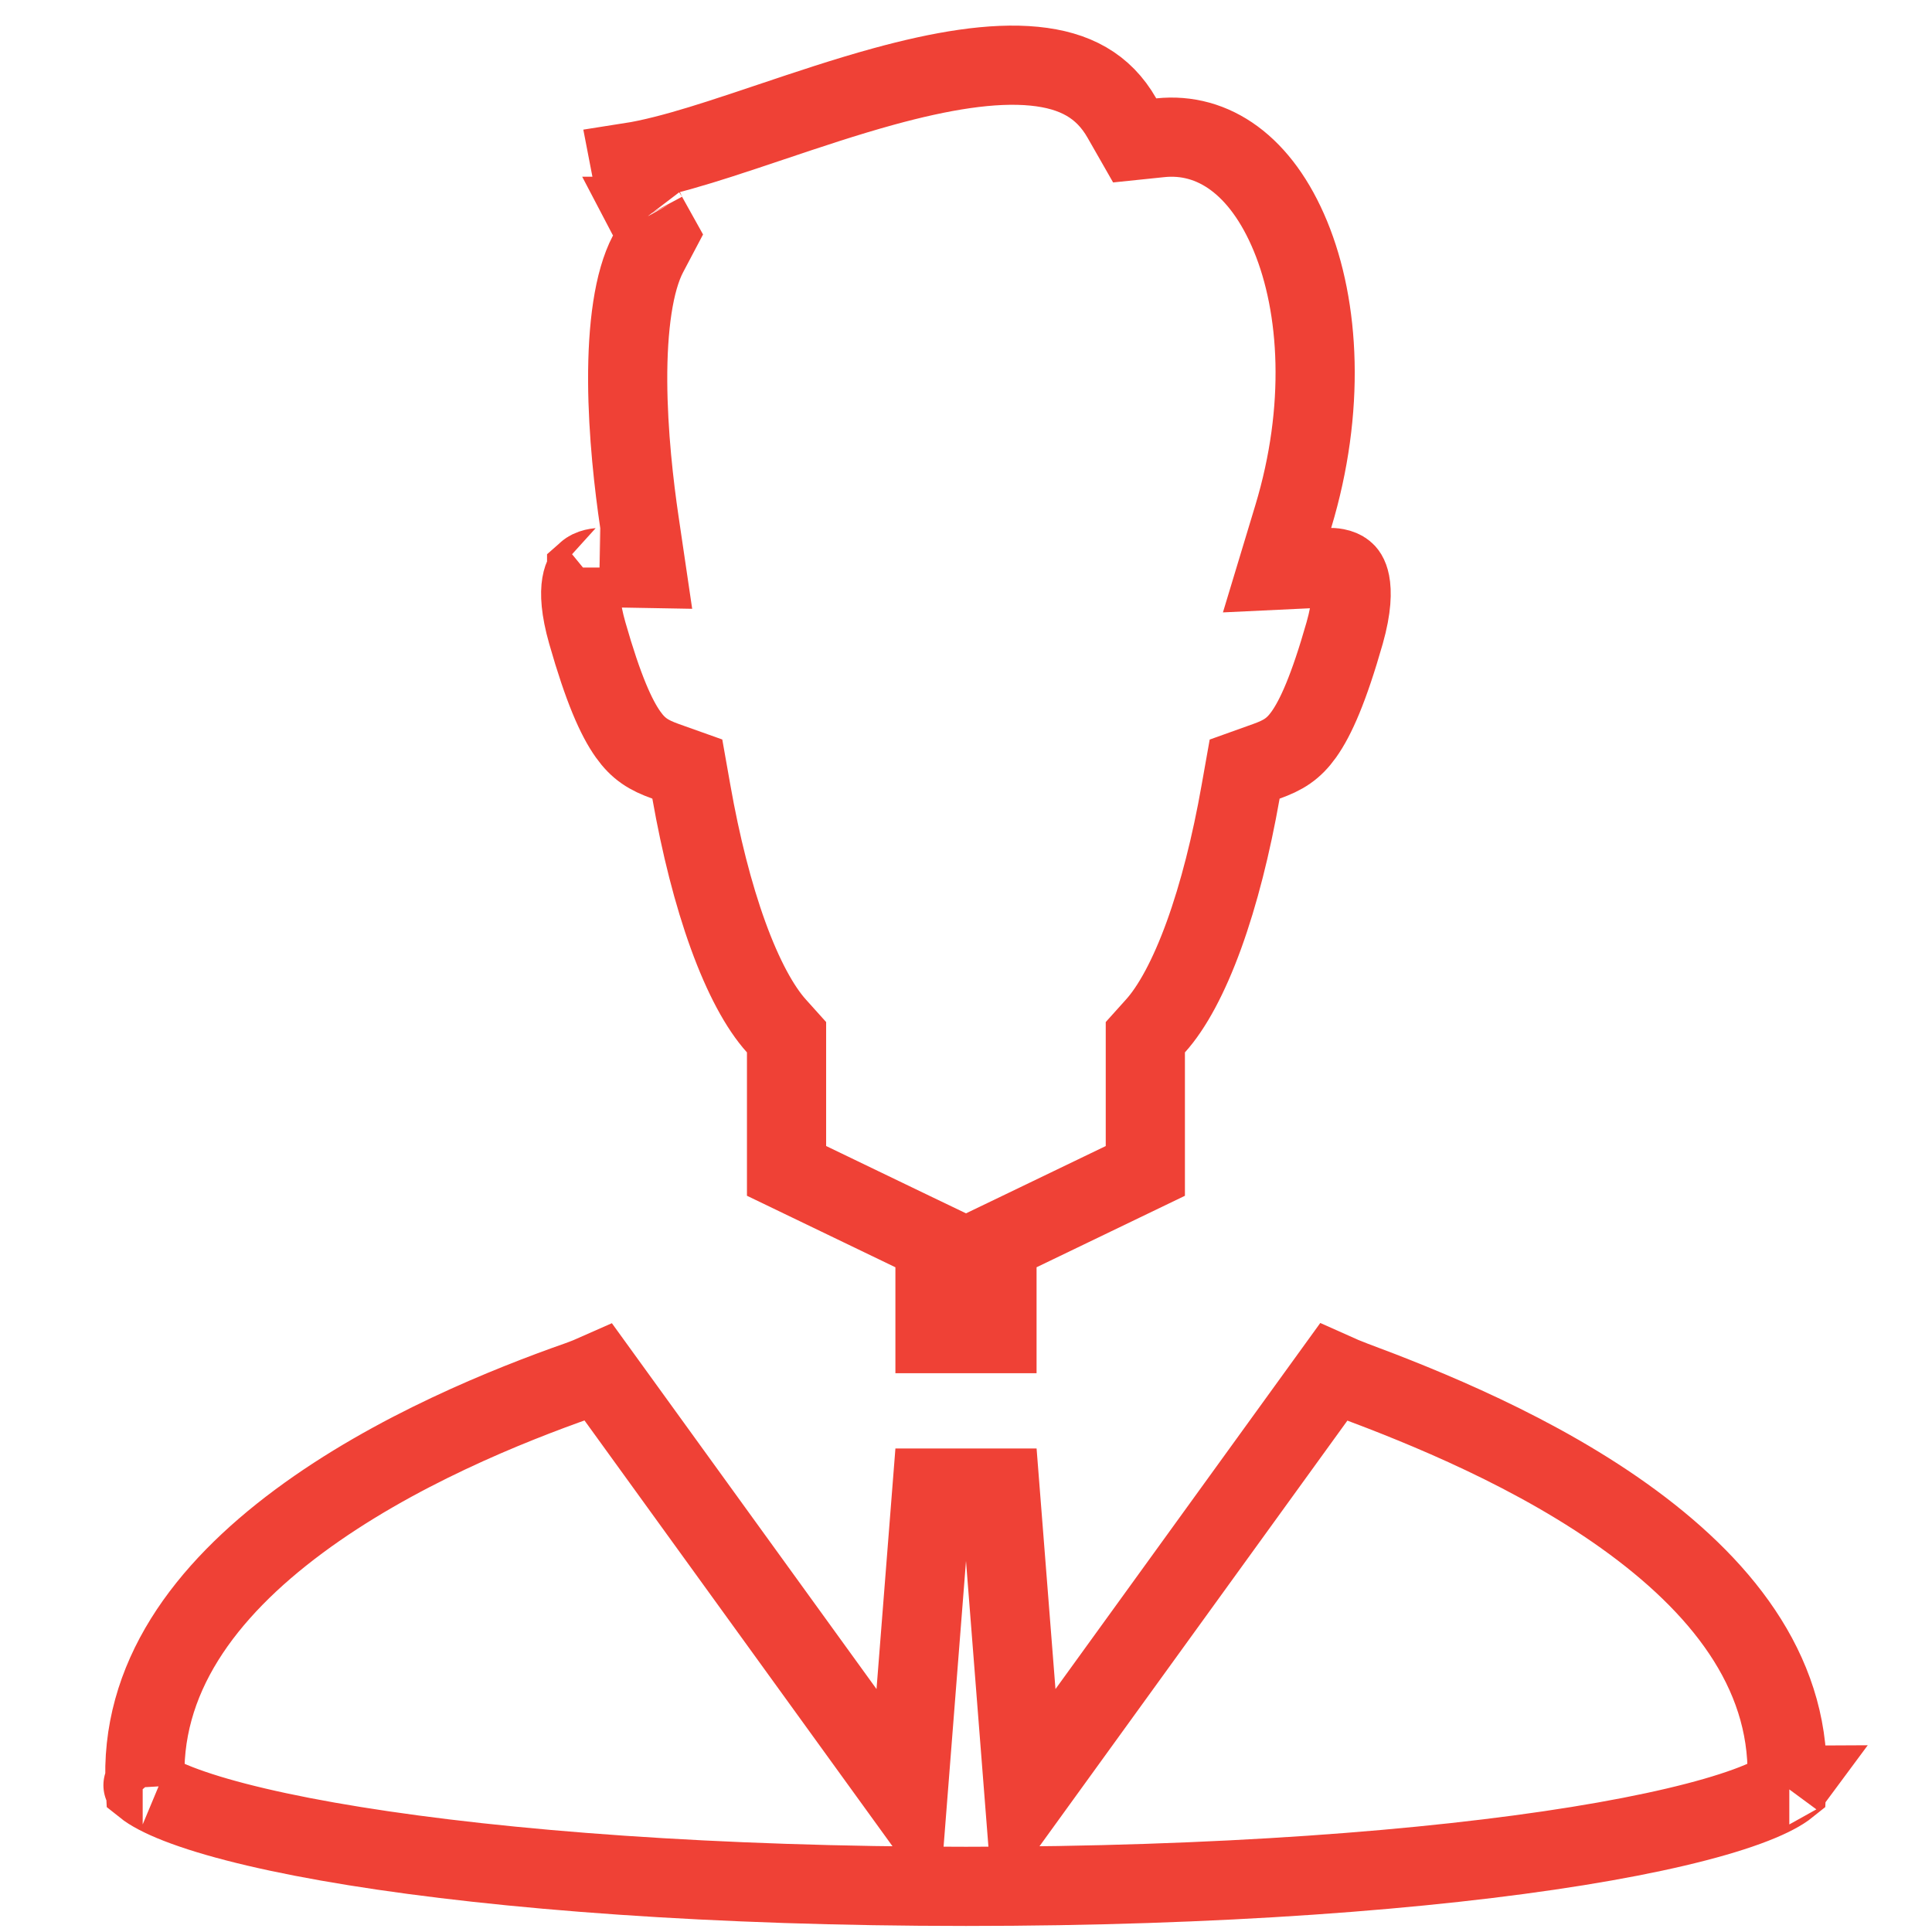 <svg width="61" height="61" viewBox="0 0 61 61" fill="none" xmlns="http://www.w3.org/2000/svg">
<g id="person_svgrepo.com" clip-path="url(#clip0_2488_6827)">
<g id="Group">
<path id="Vector" d="M42.721 43.585L42.722 43.585C44.896 44.398 48.547 45.844 51.558 48.066C54.524 50.256 56.612 52.996 56.414 56.427C56.399 56.439 56.381 56.452 56.361 56.467C56.144 56.621 55.757 56.821 55.153 57.041C53.957 57.477 52.156 57.909 49.806 58.288C45.122 59.043 38.447 59.559 30.5 59.559C22.553 59.559 15.878 59.043 11.194 58.288C8.843 57.909 7.043 57.477 5.847 57.041C5.242 56.821 4.856 56.621 4.639 56.467C4.618 56.452 4.601 56.439 4.586 56.427C4.387 52.996 6.472 50.234 9.434 48.035C12.439 45.804 16.09 44.355 18.255 43.593L18.256 43.593C18.465 43.519 18.681 43.431 18.901 43.333L26.662 54.062L28.655 56.817L28.921 53.427L29.427 46.984H31.573L32.079 53.427L32.345 56.817L34.338 54.062L42.102 43.329C42.311 43.423 42.519 43.509 42.721 43.585ZM56.485 56.366C56.49 56.358 56.494 56.354 56.495 56.354C56.495 56.354 56.492 56.358 56.485 56.366ZM4.505 56.354C4.505 56.354 4.509 56.358 4.515 56.366C4.507 56.358 4.504 56.354 4.505 56.354Z" stroke="#EF4136" stroke-width="2.5"/>
<path id="Vector_2" d="M20.449 6.83C20.446 6.826 20.441 6.816 20.433 6.801C20.418 6.771 20.393 6.721 20.362 6.652C20.3 6.515 20.212 6.306 20.124 6.04C20.037 5.78 19.951 5.472 19.886 5.129C20.065 5.101 20.244 5.067 20.42 5.03C21.131 4.879 21.915 4.648 22.721 4.389C23.258 4.217 23.804 4.033 24.358 3.847C25.511 3.46 26.697 3.061 27.907 2.729C29.692 2.24 31.326 1.959 32.66 2.091C33.931 2.218 34.837 2.702 35.422 3.726L35.826 4.433L36.636 4.349C38.303 4.176 39.819 5.213 40.745 7.458C41.669 9.698 41.859 12.914 40.833 16.309L40.321 18.003L42.067 17.92C42.069 17.92 42.073 17.92 42.076 17.921C42.1 17.922 42.141 17.926 42.192 17.936C42.301 17.957 42.395 17.997 42.458 18.049C42.5 18.083 42.584 18.163 42.631 18.401C42.683 18.668 42.69 19.162 42.454 19.991C41.954 21.742 41.543 22.663 41.165 23.192C40.842 23.645 40.521 23.846 39.982 24.038L39.298 24.283L39.171 24.998C38.875 26.677 38.482 28.231 38.011 29.529C37.532 30.847 37.005 31.813 36.483 32.392L36.162 32.749V33.229V33.239V33.25V33.26V33.271V33.281V33.292V33.302V33.313V33.323V33.334V33.344V33.355V33.365V33.376V33.386V33.396V33.407V33.417V33.427V33.438V33.448V33.458V33.469V33.479V33.489V33.5V33.51V33.52V33.53V33.541V33.551V33.561V33.571V33.581V33.592V33.602V33.612V33.622V33.632V33.642V33.653V33.663V33.673V33.683V33.693V33.703V33.713V33.723V33.733V33.743V33.753V33.763V33.773V33.783V33.793V33.803V33.813V33.823V33.833V33.843V33.853V33.862V33.872V33.882V33.892V33.902V33.912V33.922V33.931V33.941V33.951V33.961V33.971V33.98V33.99V34V34.01V34.019V34.029V34.039V34.048V34.058V34.068V34.078V34.087V34.097V34.106V34.116V34.126V34.135V34.145V34.154V34.164V34.174V34.183V34.193V34.202V34.212V34.221V34.231V34.24V34.25V34.259V34.269V34.278V34.288V34.297V34.306V34.316V34.325V34.335V34.344V34.353V34.363V34.372V34.382V34.391V34.4V34.409V34.419V34.428V34.437V34.447V34.456V34.465V34.474V34.483V34.493V34.502V34.511V34.52V34.529V34.539V34.548V34.557V34.566V34.575V34.584V34.593V34.603V34.612V34.621V34.63V34.639V34.648V34.657V34.666V34.675V34.684V34.693V34.702V34.711V34.72V34.729V34.738V34.747V34.756V34.765V34.774V34.783V34.792V34.8V34.809V34.818V34.827V34.836V34.845V34.854V34.862V34.871V34.88V34.889V34.898V34.906V34.915V34.924V34.933V34.941V34.95V34.959V34.968V34.976V34.985V34.994V35.002V35.011V35.02V35.028V35.037V35.046V35.054V35.063V35.071V35.08V35.089V35.097V35.106V35.114V35.123V35.131V35.14V35.148V35.157V35.165V35.174V35.182V35.191V35.199V35.208V35.216V35.225V35.233V35.242V35.25V35.258V35.267V35.275V35.283V35.292V35.3V35.309V35.317V35.325V35.334V35.342V35.35V35.358V35.367V35.375V35.383V35.392V35.4V35.408V35.416V35.424V35.433V35.441V35.449V35.457V35.465V35.474V35.482V35.49V35.498V35.506V35.514V35.522V35.531V35.539V35.547V35.555V35.563V35.571V35.579V35.587V35.595V35.603V35.611V35.619V35.627V35.635V35.643V35.651V35.659V35.667V35.675V35.683V35.691V35.699V35.707V35.715V35.723V35.73V35.738V35.746V35.754V35.762V35.77V35.778V35.785V35.793V35.801V35.809V35.817V35.825V35.832V35.84V35.848V35.856V35.863V35.871V35.879V35.887V35.894V35.902V35.91V35.917V35.925V35.933V35.941V35.948V35.956V35.964V35.971V35.979V35.986V35.994V36.002V36.009V36.017V36.024V36.032V36.039V36.047V36.055V36.062V36.07V36.077V36.085V36.092V36.1V36.107V36.115V36.122V36.13V36.137V36.145V36.152V36.16V36.167V36.174V36.182V36.189V36.197V36.204V36.211V36.219V36.226V36.233V36.241V36.248V36.255V36.263V36.27V36.277V36.285V36.292V36.299V36.307V36.314V36.321V36.328V36.336V36.343V36.35V36.357V36.365V36.372V36.379V36.386V36.393V36.401V36.408V36.415V36.422V36.429V36.436V36.444V36.451V36.458V36.465V36.472V36.479V36.486V36.493V36.5V36.508V36.515V36.522V36.529V36.536V36.543V36.55V36.557V36.564V36.571V36.578V36.585V36.592V36.599V36.606V36.613V36.62V36.627V36.634V36.641V36.648V36.654V36.661V36.668V36.675V36.682V36.689V36.696V36.703V36.709V36.716V36.723V36.73V36.737V36.744V36.751V36.757V36.764V36.771V36.778V36.785V36.791V36.798V36.805V36.812V36.818V36.825V36.832V36.839V36.845V36.852V36.859V36.865V36.872V36.879V36.886V36.892V36.899V36.906V36.912V36.919V36.925V36.932V36.939V36.945V36.952V36.959V36.965V36.97L32.185 38.886L31.478 39.226V40.012V42.107H29.521V40.012V39.226L28.813 38.886L24.834 36.969V36.965V36.959V36.952V36.945V36.939V36.932V36.925V36.919V36.912V36.906V36.899V36.892V36.886V36.879V36.872V36.865V36.859V36.852V36.845V36.839V36.832V36.825V36.818V36.812V36.805V36.798V36.791V36.785V36.778V36.771V36.764V36.757V36.751V36.744V36.737V36.73V36.723V36.716V36.709V36.703V36.696V36.689V36.682V36.675V36.668V36.661V36.654V36.648V36.641V36.634V36.627V36.62V36.613V36.606V36.599V36.592V36.585V36.578V36.571V36.564V36.557V36.55V36.543V36.536V36.529V36.522V36.515V36.508V36.5V36.493V36.486V36.479V36.472V36.465V36.458V36.451V36.444V36.436V36.429V36.422V36.415V36.408V36.401V36.393V36.386V36.379V36.372V36.365V36.357V36.35V36.343V36.336V36.328V36.321V36.314V36.307V36.299V36.292V36.285V36.277V36.27V36.263V36.255V36.248V36.241V36.233V36.226V36.219V36.211V36.204V36.197V36.189V36.182V36.174V36.167V36.16V36.152V36.145V36.137V36.13V36.122V36.115V36.107V36.1V36.092V36.085V36.077V36.07V36.062V36.055V36.047V36.039V36.032V36.024V36.017V36.009V36.002V35.994V35.986V35.979V35.971V35.964V35.956V35.948V35.941V35.933V35.925V35.917V35.91V35.902V35.894V35.887V35.879V35.871V35.863V35.856V35.848V35.84V35.832V35.825V35.817V35.809V35.801V35.793V35.785V35.778V35.77V35.762V35.754V35.746V35.738V35.73V35.723V35.715V35.707V35.699V35.691V35.683V35.675V35.667V35.659V35.651V35.643V35.635V35.627V35.619V35.611V35.603V35.595V35.587V35.579V35.571V35.563V35.555V35.547V35.539V35.531V35.522V35.514V35.506V35.498V35.49V35.482V35.474V35.465V35.457V35.449V35.441V35.433V35.424V35.416V35.408V35.4V35.392V35.383V35.375V35.367V35.358V35.35V35.342V35.334V35.325V35.317V35.309V35.3V35.292V35.283V35.275V35.267V35.258V35.25V35.242V35.233V35.225V35.216V35.208V35.199V35.191V35.182V35.174V35.165V35.157V35.148V35.14V35.131V35.123V35.114V35.106V35.097V35.089V35.08V35.071V35.063V35.054V35.046V35.037V35.028V35.02V35.011V35.002V34.994V34.985V34.976V34.968V34.959V34.95V34.941V34.933V34.924V34.915V34.906V34.898V34.889V34.88V34.871V34.862V34.854V34.845V34.836V34.827V34.818V34.809V34.8V34.792V34.783V34.774V34.765V34.756V34.747V34.738V34.729V34.72V34.711V34.702V34.693V34.684V34.675V34.666V34.657V34.648V34.639V34.63V34.621V34.612V34.603V34.593V34.584V34.575V34.566V34.557V34.548V34.539V34.529V34.52V34.511V34.502V34.493V34.483V34.474V34.465V34.456V34.447V34.437V34.428V34.419V34.409V34.4V34.391V34.382V34.372V34.363V34.353V34.344V34.335V34.325V34.316V34.306V34.297V34.288V34.278V34.269V34.259V34.25V34.24V34.231V34.221V34.212V34.202V34.193V34.183V34.174V34.164V34.154V34.145V34.135V34.126V34.116V34.106V34.097V34.087V34.078V34.068V34.058V34.048V34.039V34.029V34.019V34.01V34V33.99V33.98V33.971V33.961V33.951V33.941V33.931V33.922V33.912V33.902V33.892V33.882V33.872V33.862V33.853V33.843V33.833V33.823V33.813V33.803V33.793V33.783V33.773V33.763V33.753V33.743V33.733V33.723V33.713V33.703V33.693V33.683V33.673V33.663V33.653V33.642V33.632V33.622V33.612V33.602V33.592V33.581V33.571V33.561V33.551V33.541V33.53V33.52V33.51V33.5V33.489V33.479V33.469V33.458V33.448V33.438V33.427V33.417V33.407V33.396V33.386V33.376V33.365V33.355V33.344V33.334V33.323V33.313V33.302V33.292V33.281V33.271V33.26V33.25V33.239V33.229V32.749L24.514 32.393C23.993 31.814 23.466 30.847 22.988 29.529C22.517 28.231 22.124 26.677 21.828 24.998L21.701 24.282L21.016 24.038C20.476 23.845 20.156 23.645 19.833 23.192C19.455 22.663 19.044 21.742 18.544 19.99L18.544 19.99C18.097 18.424 18.5 18.079 18.522 18.061C18.522 18.061 18.522 18.061 18.522 18.06C18.577 18.011 18.659 17.97 18.765 17.944C18.86 17.921 18.931 17.921 18.931 17.92M20.449 6.83L20.448 6.83L20.449 6.832M20.449 6.83L20.449 6.831L20.45 6.833C20.45 6.833 20.45 6.833 20.449 6.832M20.449 6.83C20.449 6.831 20.449 6.831 20.449 6.832M20.449 6.832L20.776 7.419L20.46 8.018C20.006 8.881 19.81 10.338 19.818 12.04C19.826 13.686 20.02 15.353 20.188 16.488L20.403 17.946L18.931 17.92M18.931 17.92C18.931 17.92 18.93 17.92 18.929 17.92L18.931 17.92Z" stroke="#EF4136" stroke-width="2.5"/>
</g>
</g>
<defs>
<clipPath id="clip0_2488_6827">
<rect width="60" height="60" fill="white" transform="translate(0.5 0.809)"/>
</clipPath>
</defs>
</svg>
